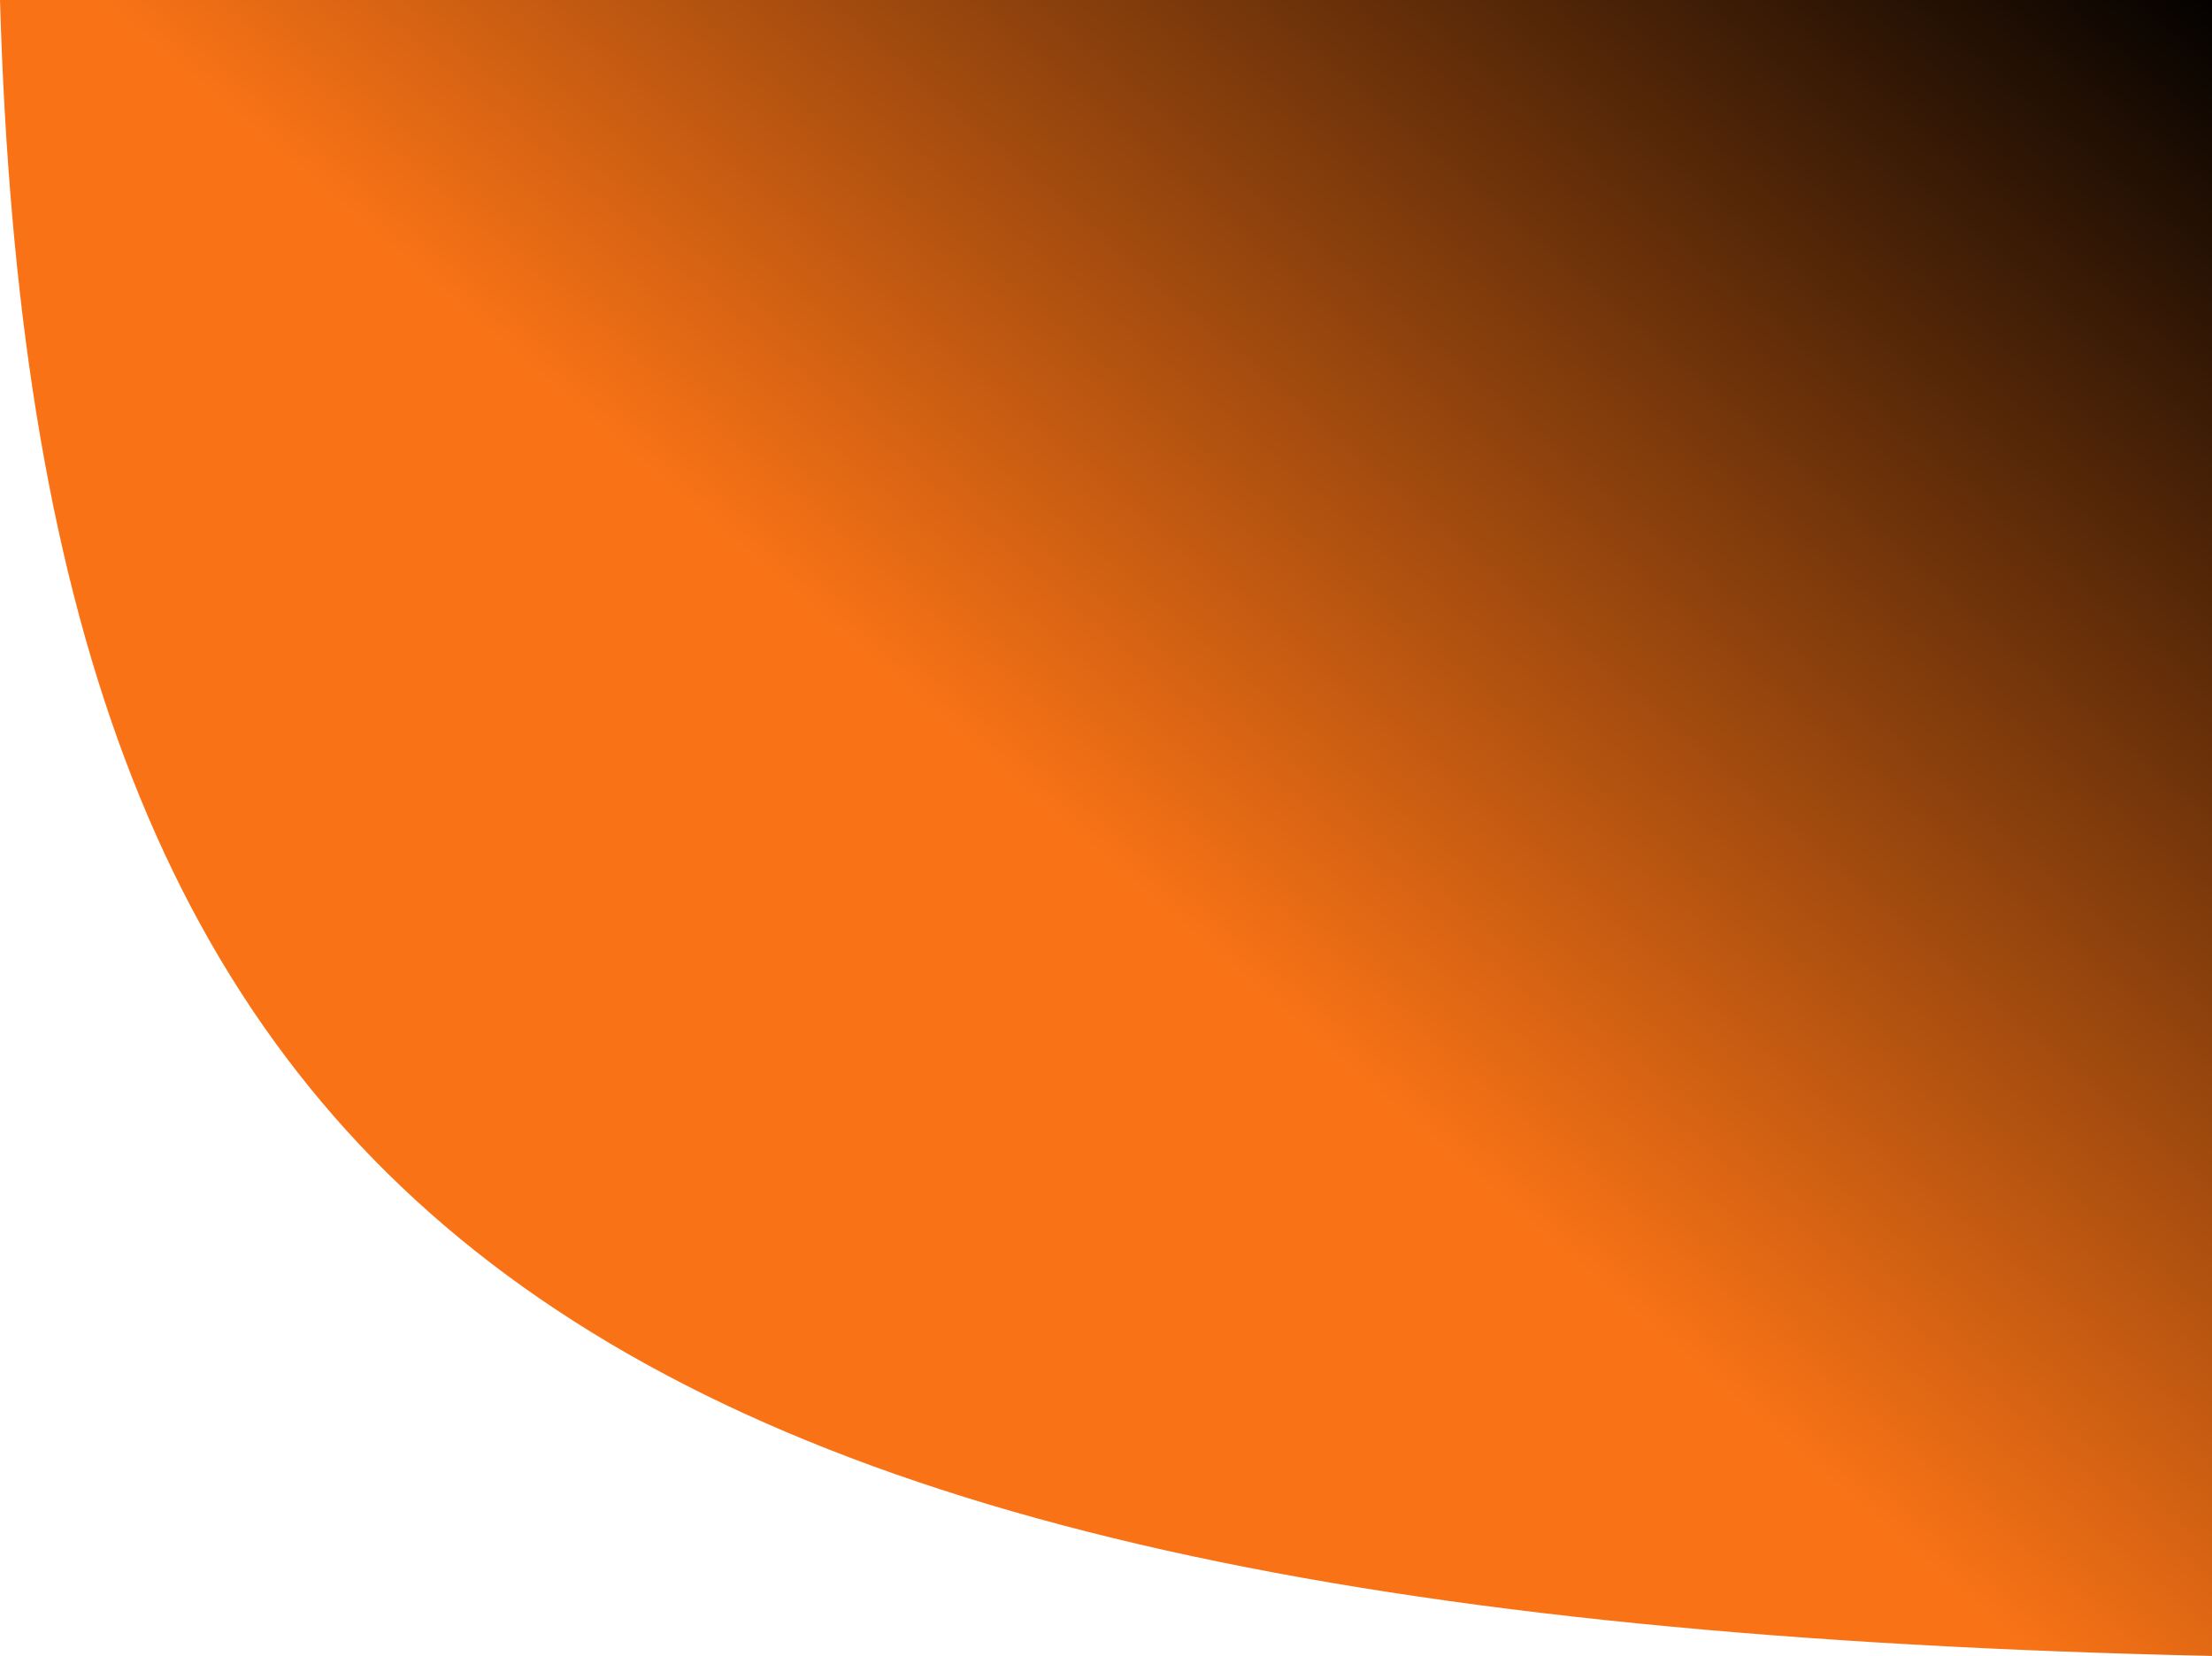 <svg width="816" height="611" viewBox="0 0 816 611" fill="none" xmlns="http://www.w3.org/2000/svg">
<path fill-rule="evenodd" clip-rule="evenodd" d="M816 611V0H-1.78814e-05C12.857 442.093 198.564 597.51 816 611Z" fill="url(#paint0_linear_941_2)"/>
<defs>
<linearGradient id="paint0_linear_941_2" x1="894.947" y1="-9.429" x2="526.172" y2="421.059" gradientUnits="userSpaceOnUse">
<stop/>
<stop offset="0.091"/>
<stop offset="1" stop-color="#F97316"/>
</linearGradient>
</defs>
</svg>
